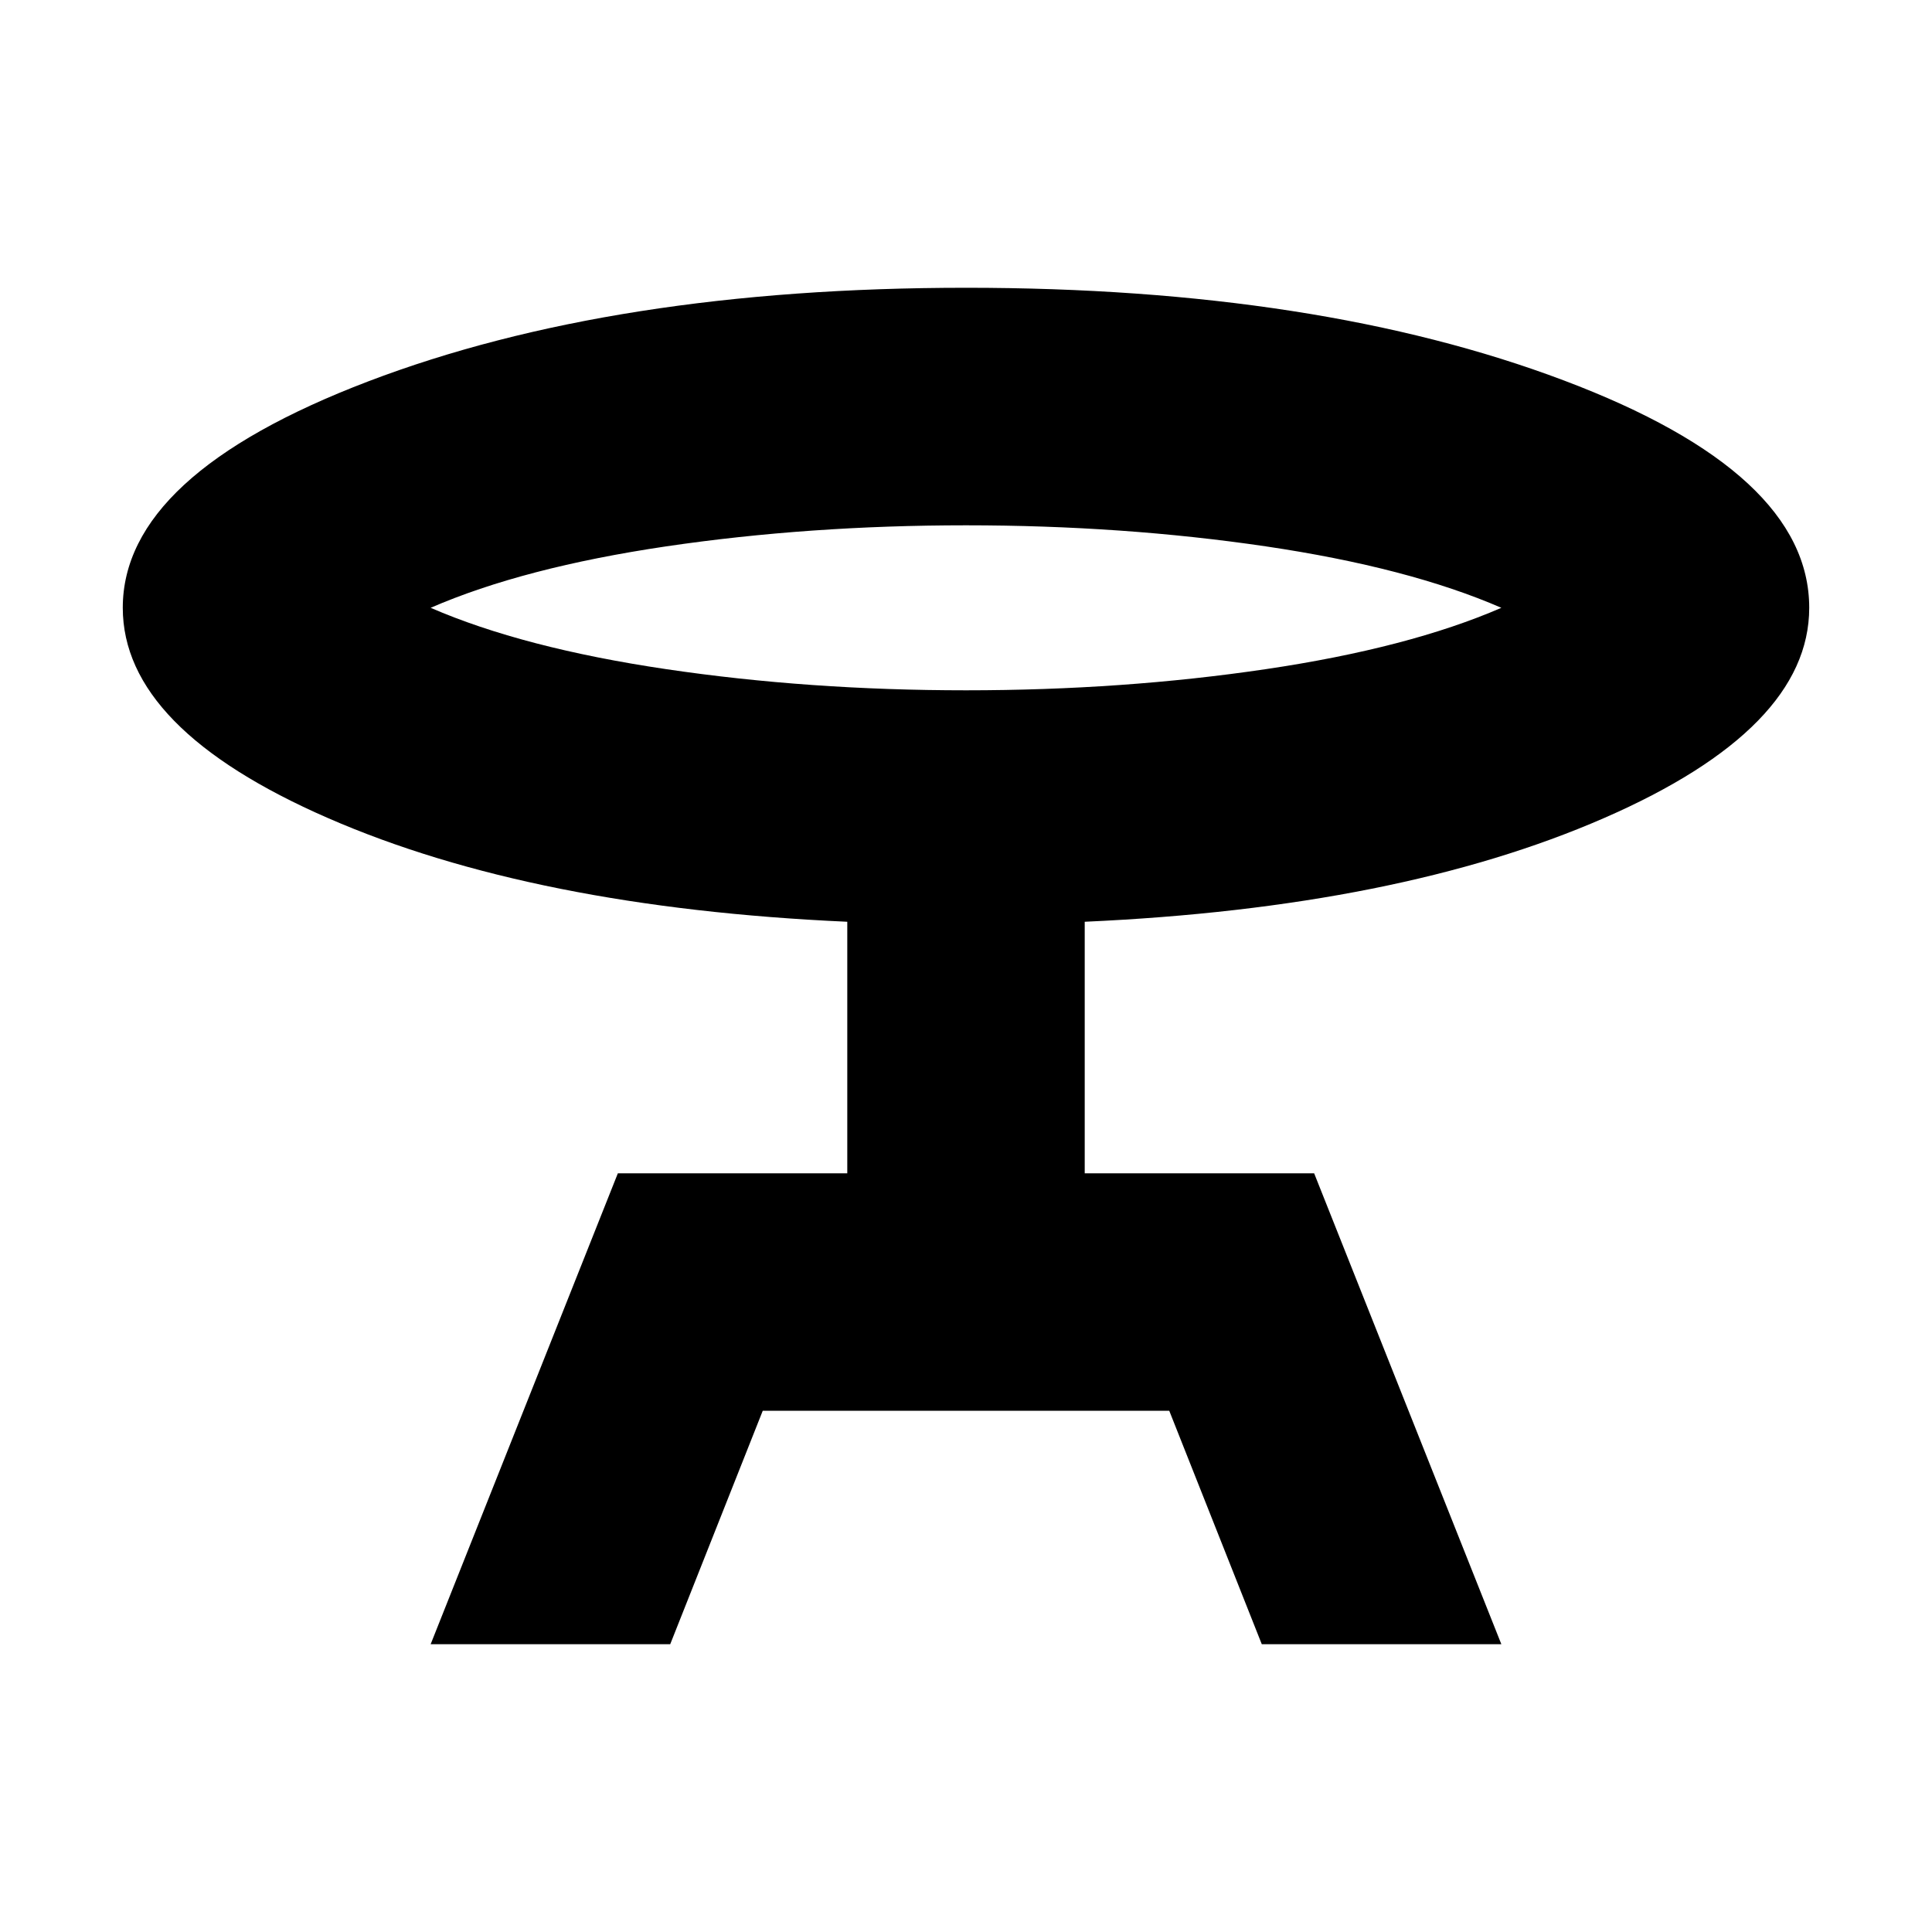 <svg xmlns="http://www.w3.org/2000/svg" height="20" width="20"><path d="m4.458 17.021 1.938-4.875h2.375V9.542q-3.25-.146-5.375-1.073-2.125-.927-2.125-2.177 0-1.375 2.541-2.344Q6.354 2.979 10 2.979t6.188.959q2.541.958 2.541 2.354 0 1.25-2.125 2.177t-5.375 1.073v2.604h2.375l1.938 4.875h-2.48l-.958-2.417H7.896l-.958 2.417ZM10 7.146q1.625 0 3.104-.219t2.438-.635q-.959-.417-2.438-.636-1.479-.218-3.104-.218t-3.104.218q-1.479.219-2.438.636.959.416 2.438.635 1.479.219 3.104.219Zm0-.854Z"/></svg>